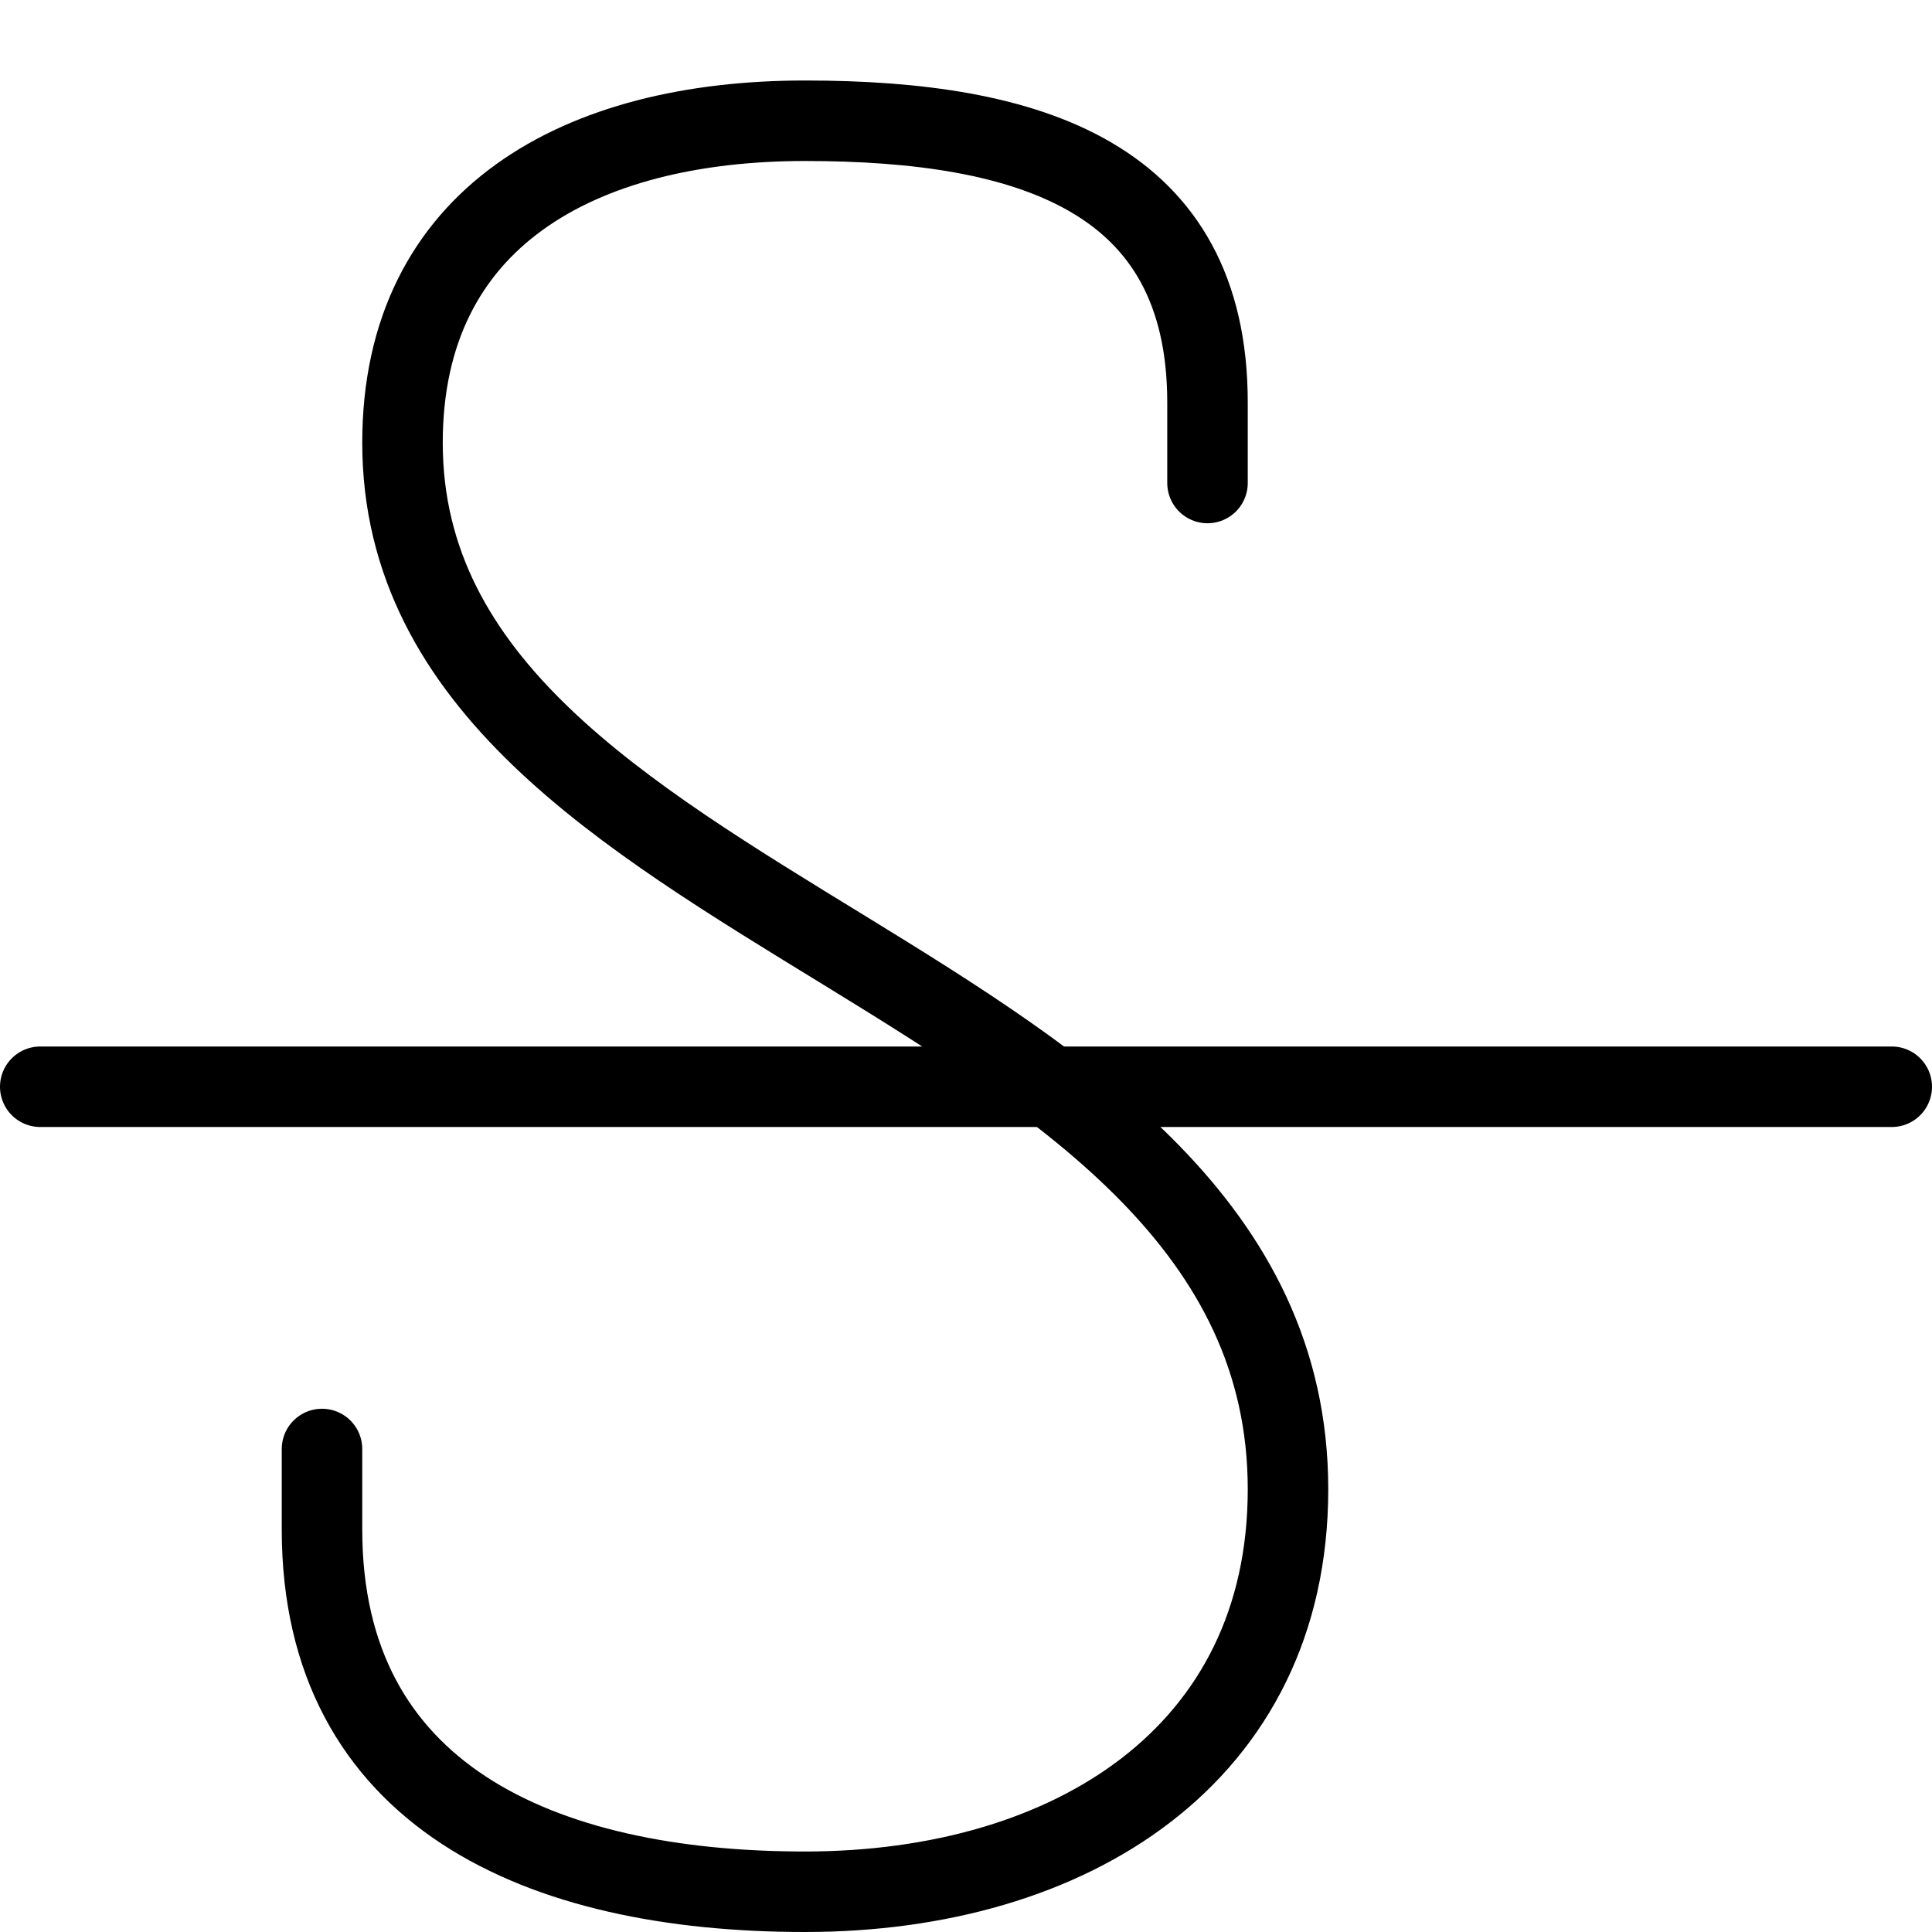 <?xml version="1.0" encoding="utf-8"?>
<!-- Generator: Adobe Illustrator 19.2.0, SVG Export Plug-In . SVG Version: 6.00 Build 0)  -->
<svg version="1.1" id="Layer_1" xmlns="http://www.w3.org/2000/svg" xmlns:xlink="http://www.w3.org/1999/xlink" x="0px" y="0px"
	 viewBox="0 0 24 24" style="enable-background:new 0 0 24 24;" xml:space="preserve">
<style type="text/css">
	.st0{display:none;}
	.st1{display:inline;}
	.st2{fill:none;stroke:#000000;stroke-linecap:round;stroke-linejoin:round;stroke-miterlimit:10;}
</style>
<g id="Filled_Icon" class="st0">
	<path class="st1" d="M23,12h-9.6c-0.8-0.6-1.7-1.1-2.5-1.6C8.3,8.8,6,7.4,6,5c0-2.7,2.8-3,4-3c3.5,0,4,1.3,4,2.5v1c0,0.6,0.4,1,1,1
		s1-0.4,1-1v-1C16,2.4,15,0,10,0C6.4,0,4,2,4,5c0,3.5,2.9,5.3,5.7,7H1c-0.6,0-1,0.4-1,1s0.4,1,1,1h11.7c1.3,1.1,2.3,2.3,2.3,4
		c0,2.9-2.6,4-5,4c-3.3,0-5-1.2-5-3.5v-1c0-0.6-0.4-1-1-1s-1,0.4-1,1v1C3,22,5.6,24,10,24c4.2,0,7-2.4,7-6c0-1.6-0.6-2.9-1.5-4H23
		c0.6,0,1-0.4,1-1S23.6,12,23,12z"/>
</g>
<g id="Outline_Icons">
	<g>
		<path class="st2" d="M15,6V5c0-2.8-2.2-3.5-5-3.5s-5,1.2-5,4c0,6,11,6.5,11,13c0,3.3-2.7,5-6,5S4,22.3,4,19v-1"/>
		<line class="st2" x1="0.5" y1="13.5" x2="23.5" y2="13.5"/>
	</g>
</g>
</svg>
